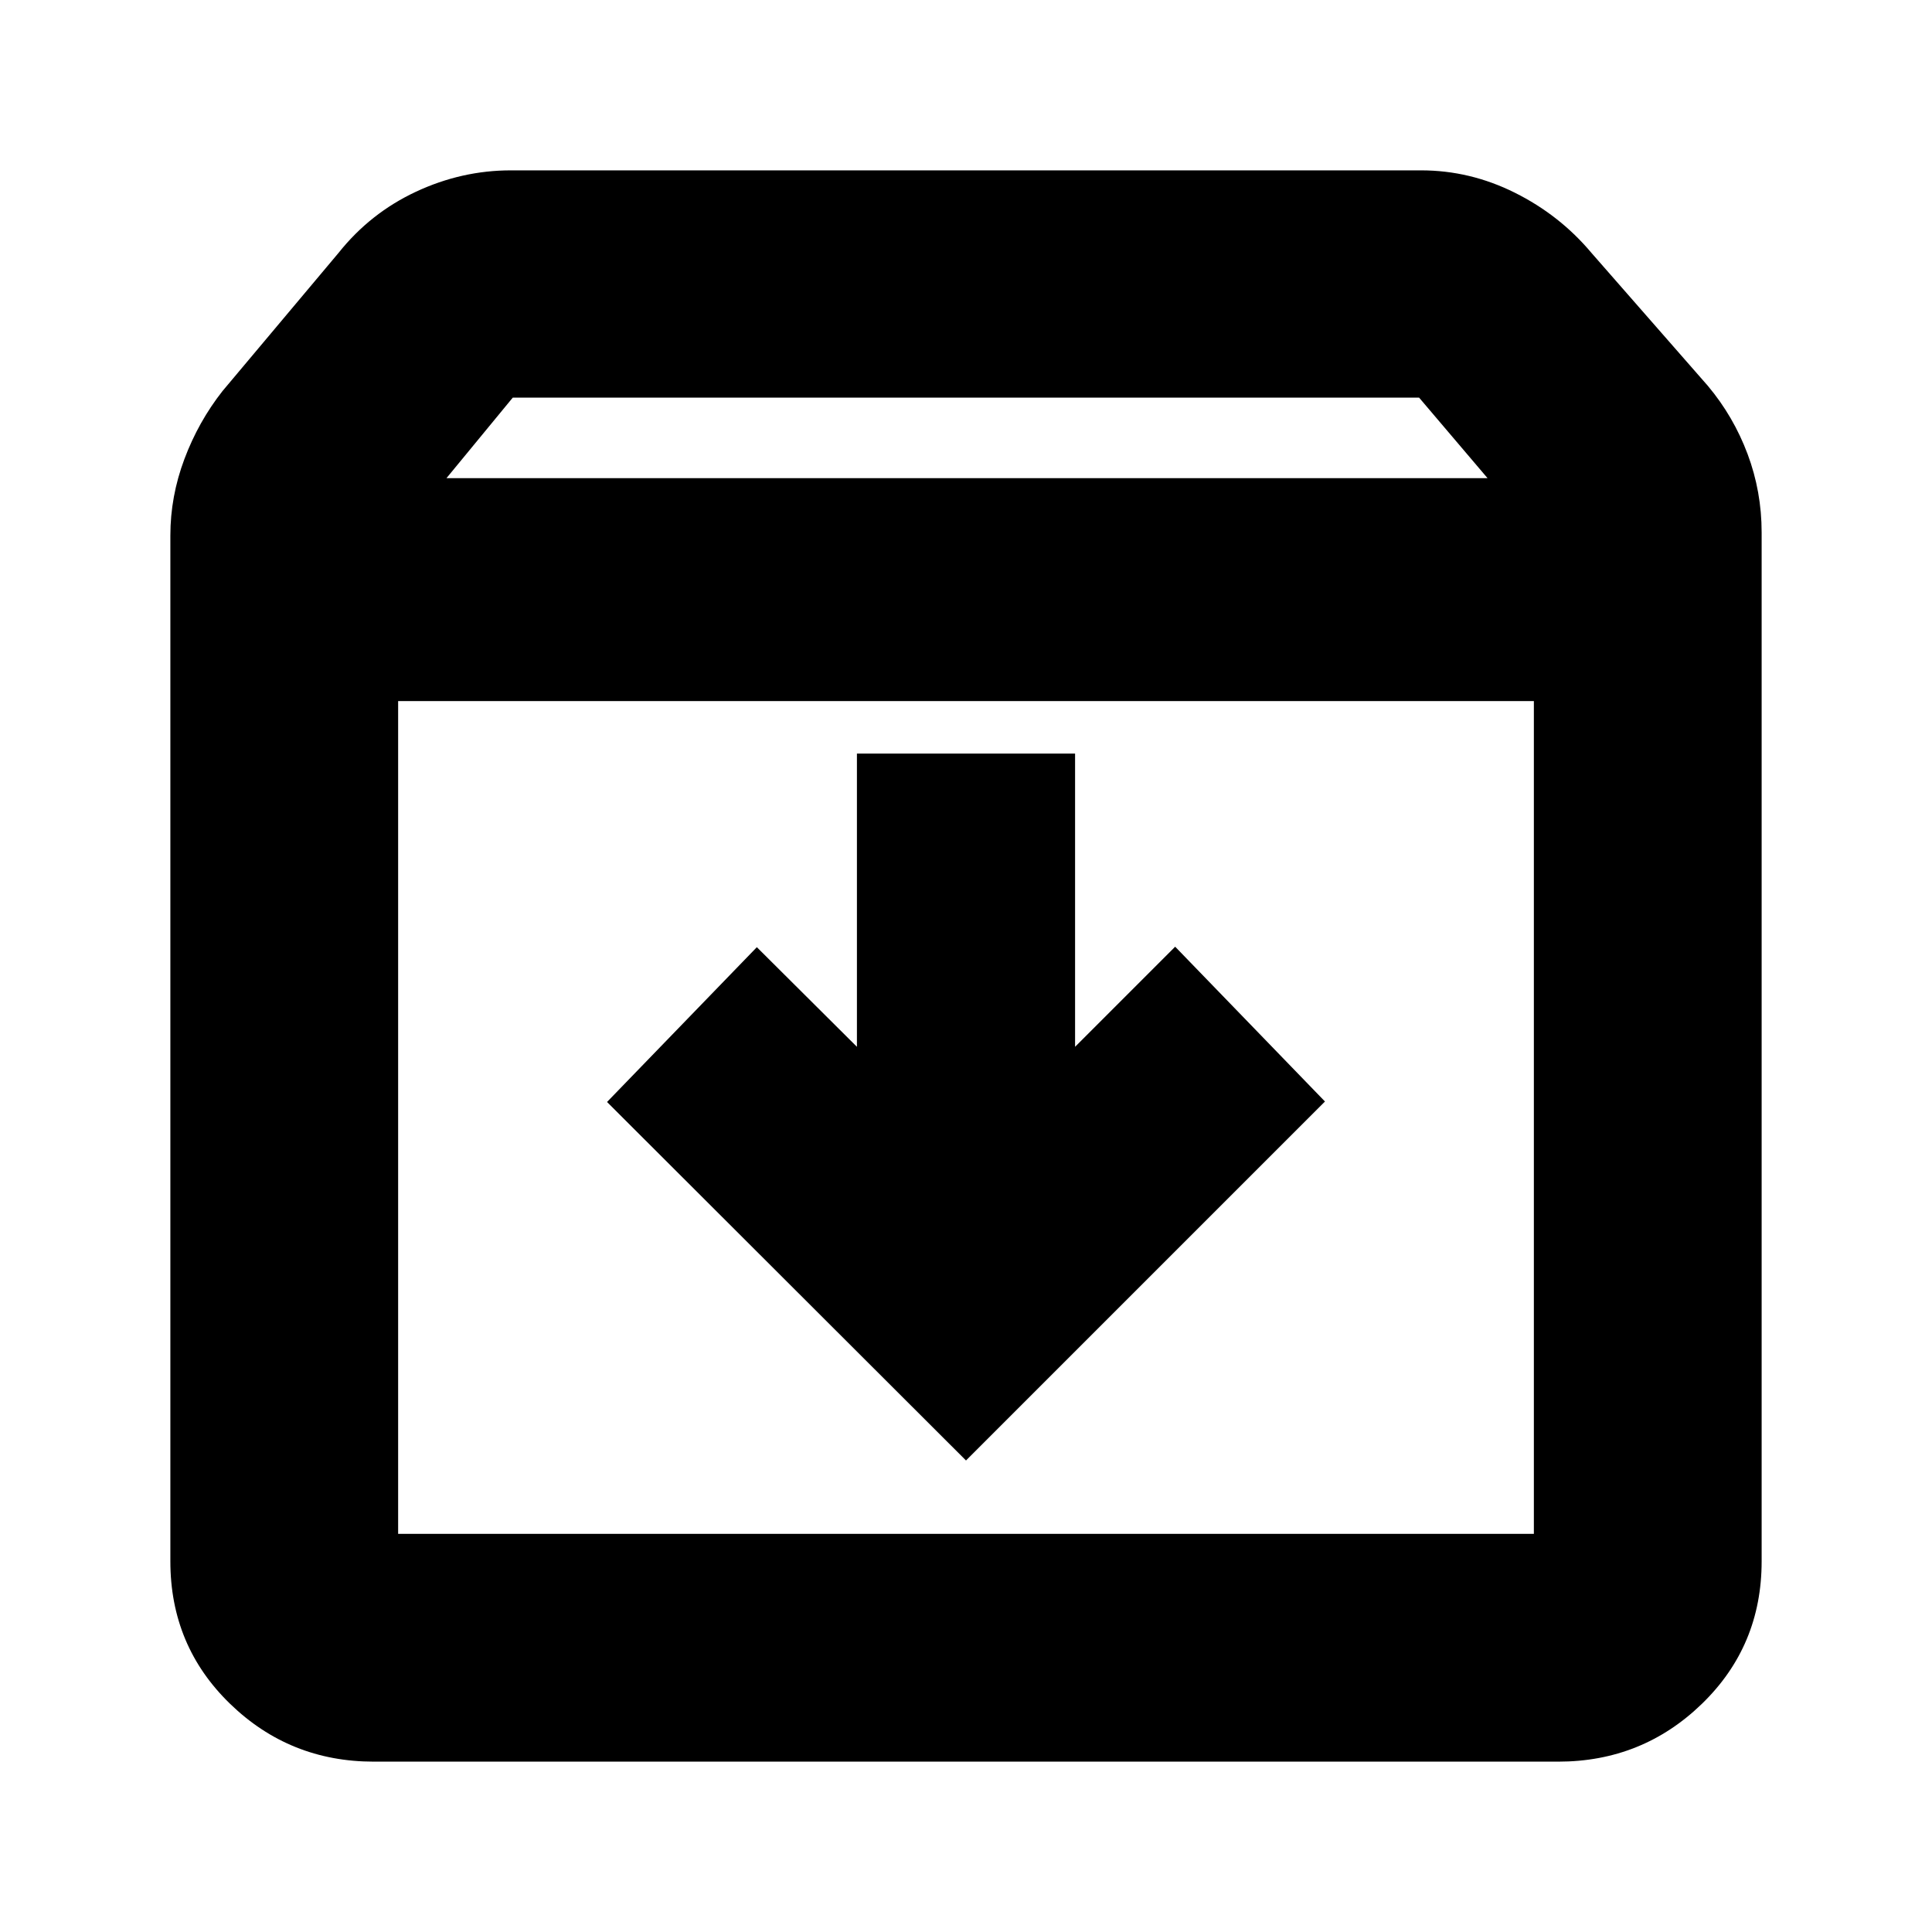 <svg xmlns="http://www.w3.org/2000/svg" height="24" viewBox="0 -960 960 960" width="24"><path d="m480-234.3 178.37-178.37-74.44-76.92-49.73 49.74v-145.69H425.8v145.69l-49.73-49.5-74.44 76.92L480-234.3ZM197.83-611.63v413.8h564.34v-413.8H197.83ZM185.74-84.65q-41.78 0-71.43-28.75-29.66-28.75-29.66-70.82v-509.69q0-19.4 6.98-38 6.98-18.59 18.94-33.79l57.69-68.69q15.72-19.72 38.42-30.34 22.71-10.62 47.17-10.62h452.3q24.31 0 46.59 11.12 22.28 11.12 38 29.84l57.93 66.17q12.72 15.2 19.7 33.84 6.98 18.65 6.98 38.95v511.21q0 42.07-29.66 70.82-29.65 28.75-71.43 28.75H185.74Zm36.11-637.76h517.3l-34-40H254.78l-32.93 40ZM480-404.85Z"/></svg>